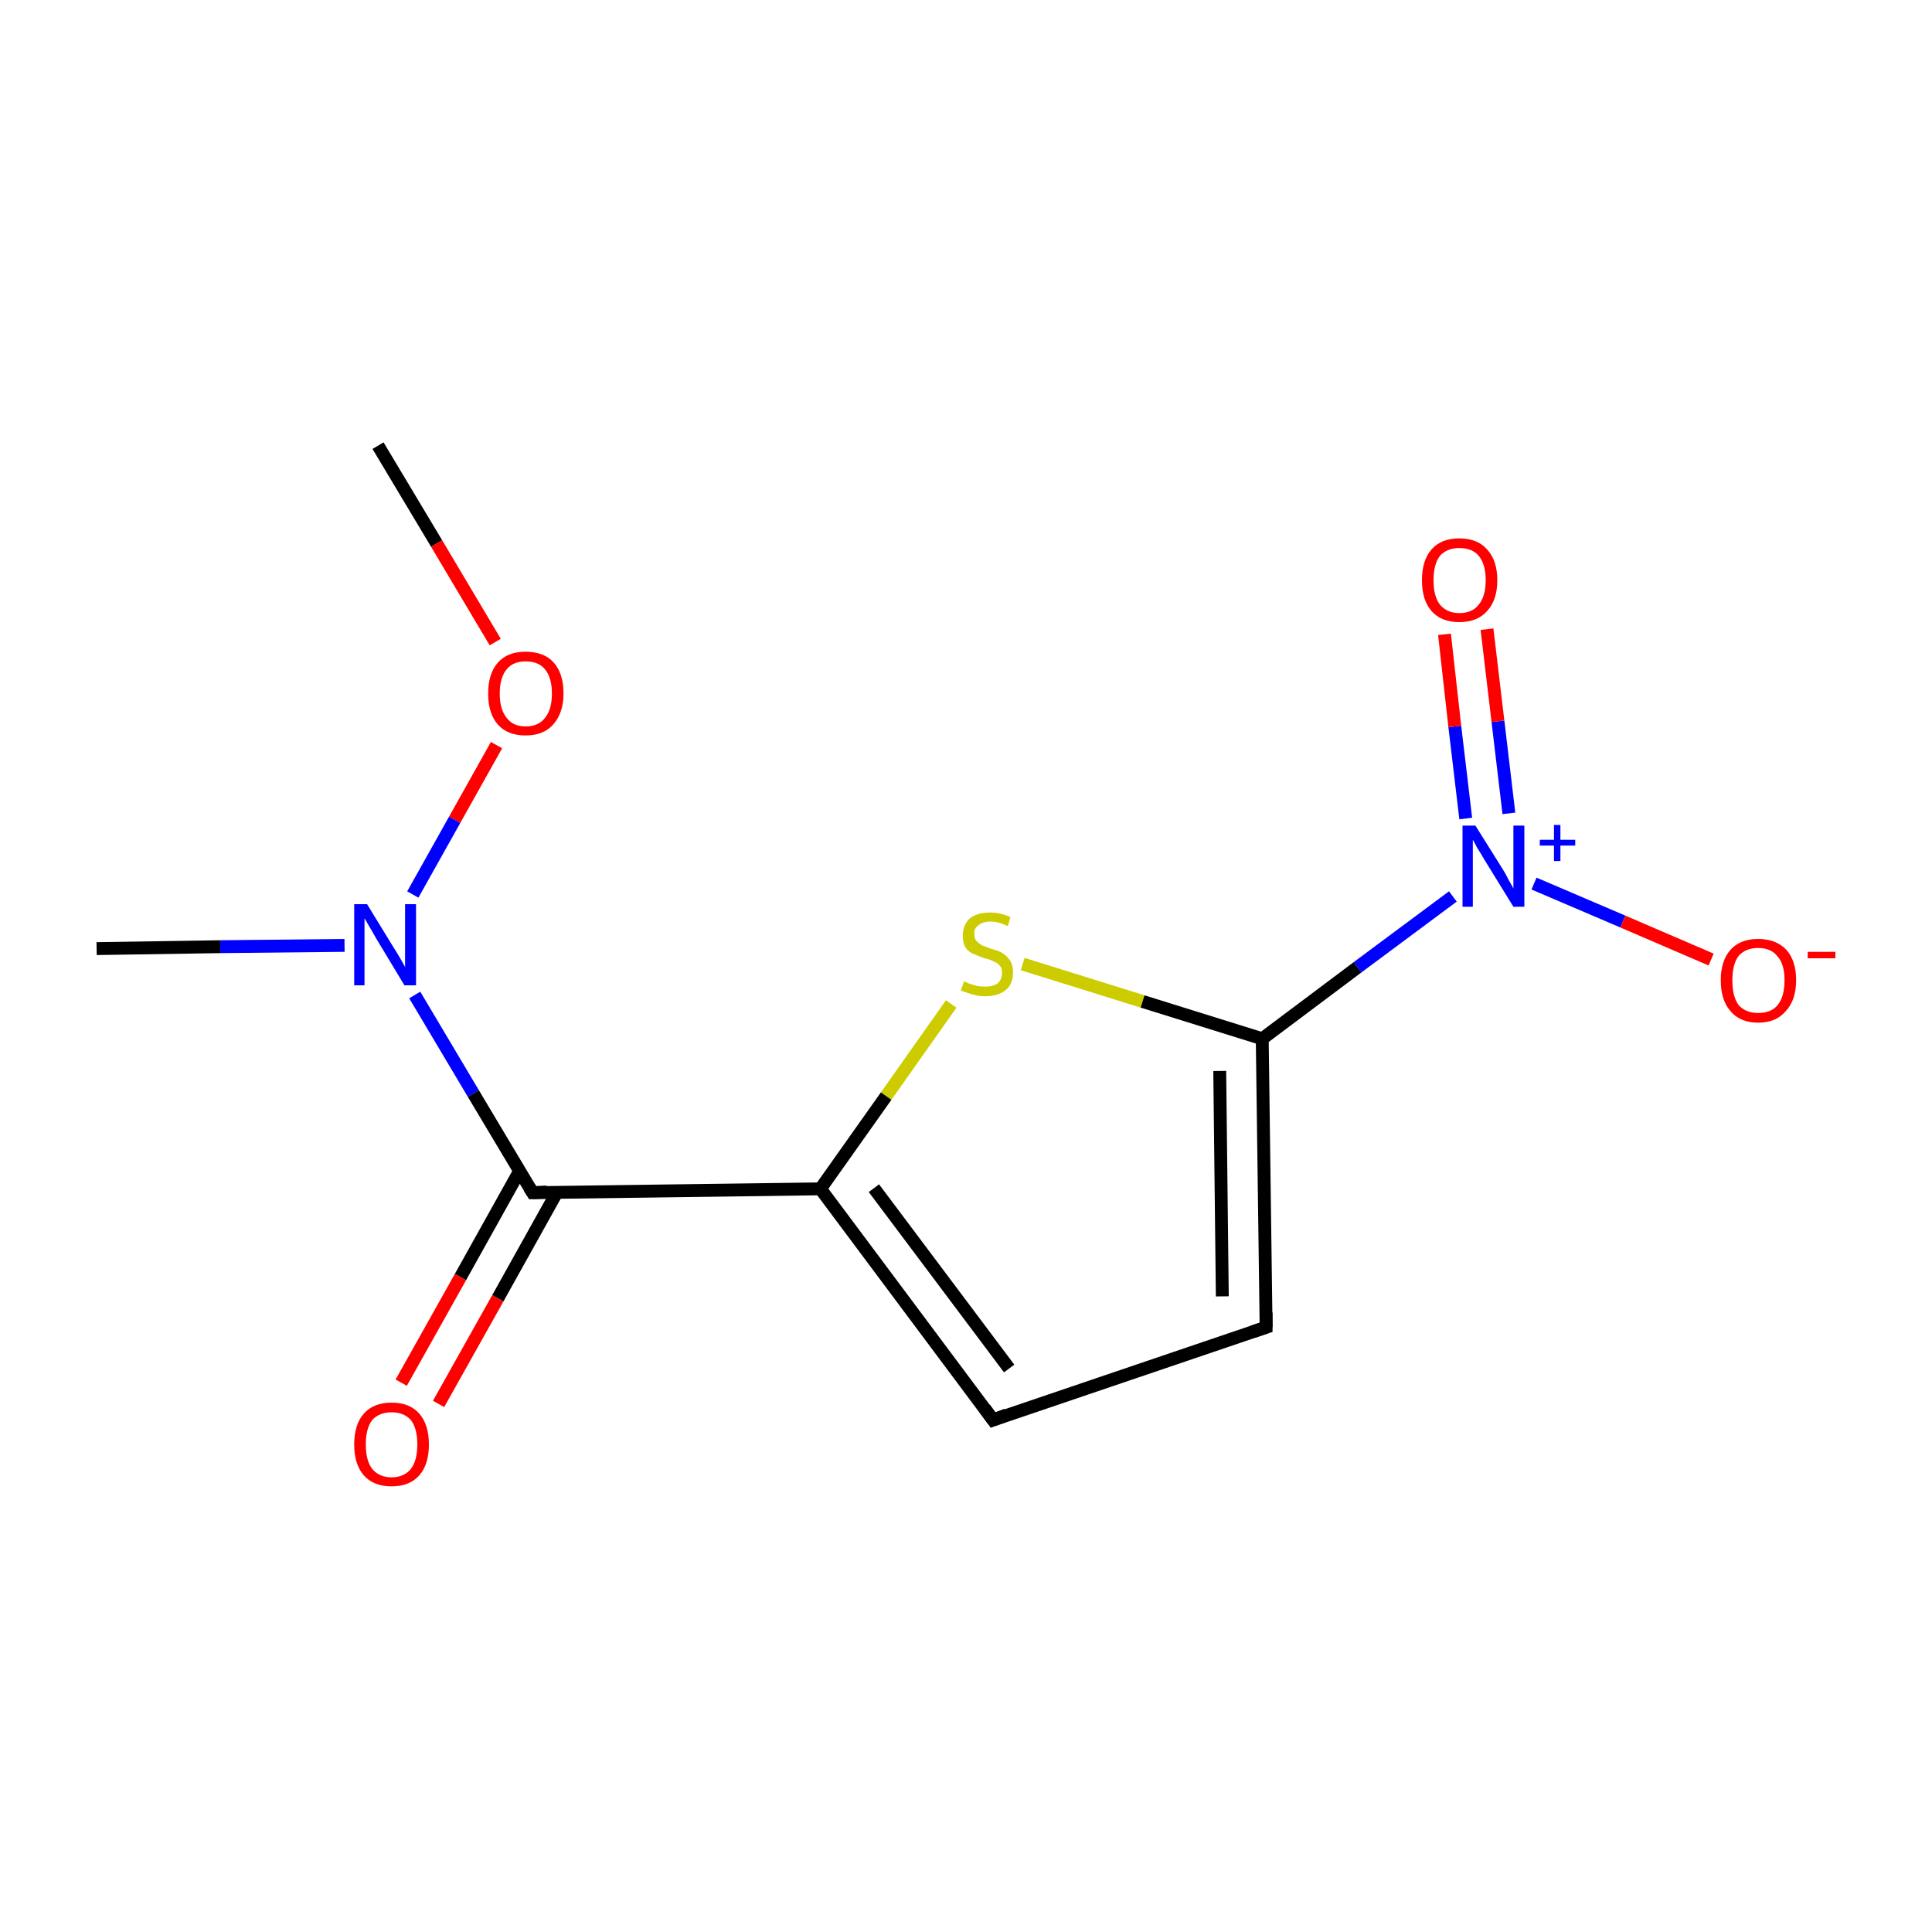 <?xml version='1.0' encoding='iso-8859-1'?>
<svg version='1.1' baseProfile='full'
              xmlns='http://www.w3.org/2000/svg'
                      xmlns:rdkit='http://www.rdkit.org/xml'
                      xmlns:xlink='http://www.w3.org/1999/xlink'
                  xml:space='preserve'
width='300px' height='300px' viewBox='0 0 300 300'>
<!-- END OF HEADER -->
<rect style='opacity:1.0;fill:#FFFFFF;stroke:none' width='300.0' height='300.0' x='0.0' y='0.0'> </rect>
<path class='bond-0 atom-0 atom-1' d='M 58.7,69.2 L 67.8,84.4' style='fill:none;fill-rule:evenodd;stroke:#000000;stroke-width:2.0px;stroke-linecap:butt;stroke-linejoin:miter;stroke-opacity:1' />
<path class='bond-0 atom-0 atom-1' d='M 67.8,84.4 L 76.9,99.7' style='fill:none;fill-rule:evenodd;stroke:#FF0000;stroke-width:2.0px;stroke-linecap:butt;stroke-linejoin:miter;stroke-opacity:1' />
<path class='bond-1 atom-1 atom-2' d='M 77.1,115.7 L 70.6,127.3' style='fill:none;fill-rule:evenodd;stroke:#FF0000;stroke-width:2.0px;stroke-linecap:butt;stroke-linejoin:miter;stroke-opacity:1' />
<path class='bond-1 atom-1 atom-2' d='M 70.6,127.3 L 64.1,138.9' style='fill:none;fill-rule:evenodd;stroke:#0000FF;stroke-width:2.0px;stroke-linecap:butt;stroke-linejoin:miter;stroke-opacity:1' />
<path class='bond-2 atom-2 atom-3' d='M 53.5,146.8 L 34.2,147.0' style='fill:none;fill-rule:evenodd;stroke:#0000FF;stroke-width:2.0px;stroke-linecap:butt;stroke-linejoin:miter;stroke-opacity:1' />
<path class='bond-2 atom-2 atom-3' d='M 34.2,147.0 L 15.0,147.3' style='fill:none;fill-rule:evenodd;stroke:#000000;stroke-width:2.0px;stroke-linecap:butt;stroke-linejoin:miter;stroke-opacity:1' />
<path class='bond-3 atom-2 atom-4' d='M 64.4,154.5 L 73.5,169.8' style='fill:none;fill-rule:evenodd;stroke:#0000FF;stroke-width:2.0px;stroke-linecap:butt;stroke-linejoin:miter;stroke-opacity:1' />
<path class='bond-3 atom-2 atom-4' d='M 73.5,169.8 L 82.7,185.2' style='fill:none;fill-rule:evenodd;stroke:#000000;stroke-width:2.0px;stroke-linecap:butt;stroke-linejoin:miter;stroke-opacity:1' />
<path class='bond-4 atom-4 atom-5' d='M 80.7,181.8 L 71.5,198.3' style='fill:none;fill-rule:evenodd;stroke:#000000;stroke-width:2.0px;stroke-linecap:butt;stroke-linejoin:miter;stroke-opacity:1' />
<path class='bond-4 atom-4 atom-5' d='M 71.5,198.3 L 62.3,214.7' style='fill:none;fill-rule:evenodd;stroke:#FF0000;stroke-width:2.0px;stroke-linecap:butt;stroke-linejoin:miter;stroke-opacity:1' />
<path class='bond-4 atom-4 atom-5' d='M 86.5,185.1 L 77.3,201.6' style='fill:none;fill-rule:evenodd;stroke:#000000;stroke-width:2.0px;stroke-linecap:butt;stroke-linejoin:miter;stroke-opacity:1' />
<path class='bond-4 atom-4 atom-5' d='M 77.3,201.6 L 68.1,218.0' style='fill:none;fill-rule:evenodd;stroke:#FF0000;stroke-width:2.0px;stroke-linecap:butt;stroke-linejoin:miter;stroke-opacity:1' />
<path class='bond-5 atom-4 atom-6' d='M 82.7,185.2 L 127.4,184.6' style='fill:none;fill-rule:evenodd;stroke:#000000;stroke-width:2.0px;stroke-linecap:butt;stroke-linejoin:miter;stroke-opacity:1' />
<path class='bond-6 atom-6 atom-7' d='M 127.4,184.6 L 154.2,220.5' style='fill:none;fill-rule:evenodd;stroke:#000000;stroke-width:2.0px;stroke-linecap:butt;stroke-linejoin:miter;stroke-opacity:1' />
<path class='bond-6 atom-6 atom-7' d='M 135.7,184.5 L 156.7,212.5' style='fill:none;fill-rule:evenodd;stroke:#000000;stroke-width:2.0px;stroke-linecap:butt;stroke-linejoin:miter;stroke-opacity:1' />
<path class='bond-7 atom-7 atom-8' d='M 154.2,220.5 L 196.6,206.1' style='fill:none;fill-rule:evenodd;stroke:#000000;stroke-width:2.0px;stroke-linecap:butt;stroke-linejoin:miter;stroke-opacity:1' />
<path class='bond-8 atom-8 atom-9' d='M 196.6,206.1 L 196.0,161.3' style='fill:none;fill-rule:evenodd;stroke:#000000;stroke-width:2.0px;stroke-linecap:butt;stroke-linejoin:miter;stroke-opacity:1' />
<path class='bond-8 atom-8 atom-9' d='M 189.8,201.3 L 189.4,166.3' style='fill:none;fill-rule:evenodd;stroke:#000000;stroke-width:2.0px;stroke-linecap:butt;stroke-linejoin:miter;stroke-opacity:1' />
<path class='bond-9 atom-9 atom-10' d='M 196.0,161.3 L 210.8,150.2' style='fill:none;fill-rule:evenodd;stroke:#000000;stroke-width:2.0px;stroke-linecap:butt;stroke-linejoin:miter;stroke-opacity:1' />
<path class='bond-9 atom-9 atom-10' d='M 210.8,150.2 L 225.6,139.2' style='fill:none;fill-rule:evenodd;stroke:#0000FF;stroke-width:2.0px;stroke-linecap:butt;stroke-linejoin:miter;stroke-opacity:1' />
<path class='bond-10 atom-10 atom-11' d='M 234.3,126.3 L 232.6,112.0' style='fill:none;fill-rule:evenodd;stroke:#0000FF;stroke-width:2.0px;stroke-linecap:butt;stroke-linejoin:miter;stroke-opacity:1' />
<path class='bond-10 atom-10 atom-11' d='M 232.6,112.0 L 230.9,97.7' style='fill:none;fill-rule:evenodd;stroke:#FF0000;stroke-width:2.0px;stroke-linecap:butt;stroke-linejoin:miter;stroke-opacity:1' />
<path class='bond-10 atom-10 atom-11' d='M 227.6,127.1 L 225.9,112.8' style='fill:none;fill-rule:evenodd;stroke:#0000FF;stroke-width:2.0px;stroke-linecap:butt;stroke-linejoin:miter;stroke-opacity:1' />
<path class='bond-10 atom-10 atom-11' d='M 225.9,112.8 L 224.3,98.5' style='fill:none;fill-rule:evenodd;stroke:#FF0000;stroke-width:2.0px;stroke-linecap:butt;stroke-linejoin:miter;stroke-opacity:1' />
<path class='bond-11 atom-10 atom-12' d='M 238.2,137.2 L 252.0,143.1' style='fill:none;fill-rule:evenodd;stroke:#0000FF;stroke-width:2.0px;stroke-linecap:butt;stroke-linejoin:miter;stroke-opacity:1' />
<path class='bond-11 atom-10 atom-12' d='M 252.0,143.1 L 265.7,149.0' style='fill:none;fill-rule:evenodd;stroke:#FF0000;stroke-width:2.0px;stroke-linecap:butt;stroke-linejoin:miter;stroke-opacity:1' />
<path class='bond-12 atom-9 atom-13' d='M 196.0,161.3 L 177.4,155.5' style='fill:none;fill-rule:evenodd;stroke:#000000;stroke-width:2.0px;stroke-linecap:butt;stroke-linejoin:miter;stroke-opacity:1' />
<path class='bond-12 atom-9 atom-13' d='M 177.4,155.5 L 158.8,149.7' style='fill:none;fill-rule:evenodd;stroke:#CCCC00;stroke-width:2.0px;stroke-linecap:butt;stroke-linejoin:miter;stroke-opacity:1' />
<path class='bond-13 atom-13 atom-6' d='M 147.7,155.9 L 137.6,170.2' style='fill:none;fill-rule:evenodd;stroke:#CCCC00;stroke-width:2.0px;stroke-linecap:butt;stroke-linejoin:miter;stroke-opacity:1' />
<path class='bond-13 atom-13 atom-6' d='M 137.6,170.2 L 127.4,184.6' style='fill:none;fill-rule:evenodd;stroke:#000000;stroke-width:2.0px;stroke-linecap:butt;stroke-linejoin:miter;stroke-opacity:1' />
<path d='M 82.2,184.4 L 82.7,185.2 L 84.9,185.1' style='fill:none;stroke:#000000;stroke-width:2.0px;stroke-linecap:butt;stroke-linejoin:miter;stroke-miterlimit:10;stroke-opacity:1;' />
<path d='M 152.9,218.7 L 154.2,220.5 L 156.3,219.7' style='fill:none;stroke:#000000;stroke-width:2.0px;stroke-linecap:butt;stroke-linejoin:miter;stroke-miterlimit:10;stroke-opacity:1;' />
<path d='M 194.5,206.8 L 196.6,206.1 L 196.6,203.8' style='fill:none;stroke:#000000;stroke-width:2.0px;stroke-linecap:butt;stroke-linejoin:miter;stroke-miterlimit:10;stroke-opacity:1;' />
<path class='atom-1' d='M 75.8 107.7
Q 75.8 104.6, 77.3 102.9
Q 78.8 101.2, 81.6 101.2
Q 84.5 101.2, 86.0 102.9
Q 87.5 104.6, 87.5 107.7
Q 87.5 110.7, 85.9 112.5
Q 84.4 114.2, 81.6 114.2
Q 78.8 114.2, 77.3 112.5
Q 75.8 110.8, 75.8 107.7
M 81.6 112.8
Q 83.6 112.8, 84.6 111.5
Q 85.7 110.2, 85.7 107.7
Q 85.7 105.2, 84.6 103.9
Q 83.6 102.7, 81.6 102.7
Q 79.7 102.7, 78.7 103.9
Q 77.6 105.2, 77.6 107.7
Q 77.6 110.2, 78.7 111.5
Q 79.7 112.8, 81.6 112.8
' fill='#FF0000'/>
<path class='atom-2' d='M 57.0 140.4
L 61.1 147.1
Q 61.5 147.7, 62.2 148.9
Q 62.9 150.1, 62.9 150.2
L 62.9 140.4
L 64.6 140.4
L 64.6 153.0
L 62.8 153.0
L 58.4 145.7
Q 57.9 144.8, 57.3 143.8
Q 56.8 142.9, 56.6 142.6
L 56.6 153.0
L 55.0 153.0
L 55.0 140.4
L 57.0 140.4
' fill='#0000FF'/>
<path class='atom-5' d='M 55.0 224.3
Q 55.0 221.2, 56.5 219.5
Q 58.0 217.8, 60.8 217.8
Q 63.6 217.8, 65.1 219.5
Q 66.6 221.2, 66.6 224.3
Q 66.6 227.4, 65.1 229.1
Q 63.6 230.8, 60.8 230.8
Q 58.0 230.8, 56.5 229.1
Q 55.0 227.4, 55.0 224.3
M 60.8 229.4
Q 62.7 229.4, 63.8 228.1
Q 64.8 226.8, 64.8 224.3
Q 64.8 221.8, 63.8 220.5
Q 62.7 219.3, 60.8 219.3
Q 58.9 219.3, 57.8 220.5
Q 56.8 221.8, 56.8 224.3
Q 56.8 226.8, 57.8 228.1
Q 58.9 229.4, 60.8 229.4
' fill='#FF0000'/>
<path class='atom-10' d='M 229.1 128.2
L 233.3 134.9
Q 233.7 135.5, 234.3 136.7
Q 235.0 137.9, 235.0 138.0
L 235.0 128.2
L 236.7 128.2
L 236.7 140.8
L 235.0 140.8
L 230.5 133.5
Q 230.0 132.6, 229.4 131.7
Q 228.9 130.7, 228.7 130.4
L 228.7 140.8
L 227.1 140.8
L 227.1 128.2
L 229.1 128.2
' fill='#0000FF'/>
<path class='atom-10' d='M 239.1 130.4
L 241.3 130.4
L 241.3 128.1
L 242.3 128.1
L 242.3 130.4
L 244.6 130.4
L 244.6 131.3
L 242.3 131.3
L 242.3 133.7
L 241.3 133.7
L 241.3 131.3
L 239.1 131.3
L 239.1 130.4
' fill='#0000FF'/>
<path class='atom-11' d='M 220.8 90.1
Q 220.8 87.0, 222.3 85.3
Q 223.8 83.6, 226.6 83.6
Q 229.4 83.6, 230.9 85.3
Q 232.5 87.0, 232.5 90.1
Q 232.5 93.2, 230.9 94.9
Q 229.4 96.6, 226.6 96.6
Q 223.8 96.6, 222.3 94.9
Q 220.8 93.2, 220.8 90.1
M 226.6 95.2
Q 228.6 95.2, 229.6 93.9
Q 230.7 92.6, 230.7 90.1
Q 230.7 87.6, 229.6 86.3
Q 228.6 85.1, 226.6 85.1
Q 224.7 85.1, 223.6 86.3
Q 222.6 87.6, 222.6 90.1
Q 222.6 92.6, 223.6 93.9
Q 224.7 95.2, 226.6 95.2
' fill='#FF0000'/>
<path class='atom-12' d='M 267.2 152.2
Q 267.2 149.2, 268.7 147.5
Q 270.2 145.8, 273.0 145.8
Q 275.8 145.8, 277.4 147.5
Q 278.9 149.2, 278.9 152.2
Q 278.9 155.3, 277.3 157.0
Q 275.8 158.8, 273.0 158.8
Q 270.2 158.8, 268.7 157.0
Q 267.2 155.3, 267.2 152.2
M 273.0 157.3
Q 275.0 157.3, 276.0 156.1
Q 277.1 154.8, 277.1 152.2
Q 277.1 149.7, 276.0 148.5
Q 275.0 147.2, 273.0 147.2
Q 271.1 147.2, 270.0 148.4
Q 269.0 149.7, 269.0 152.2
Q 269.0 154.8, 270.0 156.1
Q 271.1 157.3, 273.0 157.3
' fill='#FF0000'/>
<path class='atom-12' d='M 280.7 147.8
L 285.0 147.8
L 285.0 148.8
L 280.7 148.8
L 280.7 147.8
' fill='#FF0000'/>
<path class='atom-13' d='M 149.7 152.4
Q 149.8 152.4, 150.4 152.7
Q 151.0 152.9, 151.7 153.1
Q 152.3 153.2, 153.0 153.2
Q 154.2 153.2, 154.9 152.7
Q 155.6 152.1, 155.6 151.0
Q 155.6 150.3, 155.2 149.9
Q 154.9 149.5, 154.3 149.3
Q 153.8 149.0, 152.9 148.8
Q 151.8 148.4, 151.1 148.1
Q 150.4 147.8, 149.9 147.1
Q 149.5 146.4, 149.5 145.3
Q 149.5 143.7, 150.5 142.7
Q 151.6 141.7, 153.8 141.7
Q 155.3 141.7, 156.9 142.4
L 156.5 143.8
Q 155.0 143.1, 153.8 143.1
Q 152.6 143.1, 151.9 143.7
Q 151.2 144.2, 151.3 145.0
Q 151.3 145.7, 151.6 146.1
Q 152.0 146.5, 152.5 146.8
Q 153.0 147.0, 153.8 147.3
Q 155.0 147.6, 155.7 148.0
Q 156.3 148.4, 156.8 149.1
Q 157.3 149.8, 157.3 151.0
Q 157.3 152.8, 156.2 153.7
Q 155.0 154.7, 153.0 154.7
Q 151.9 154.7, 151.0 154.4
Q 150.2 154.2, 149.2 153.8
L 149.7 152.4
' fill='#CCCC00'/>
</svg>
